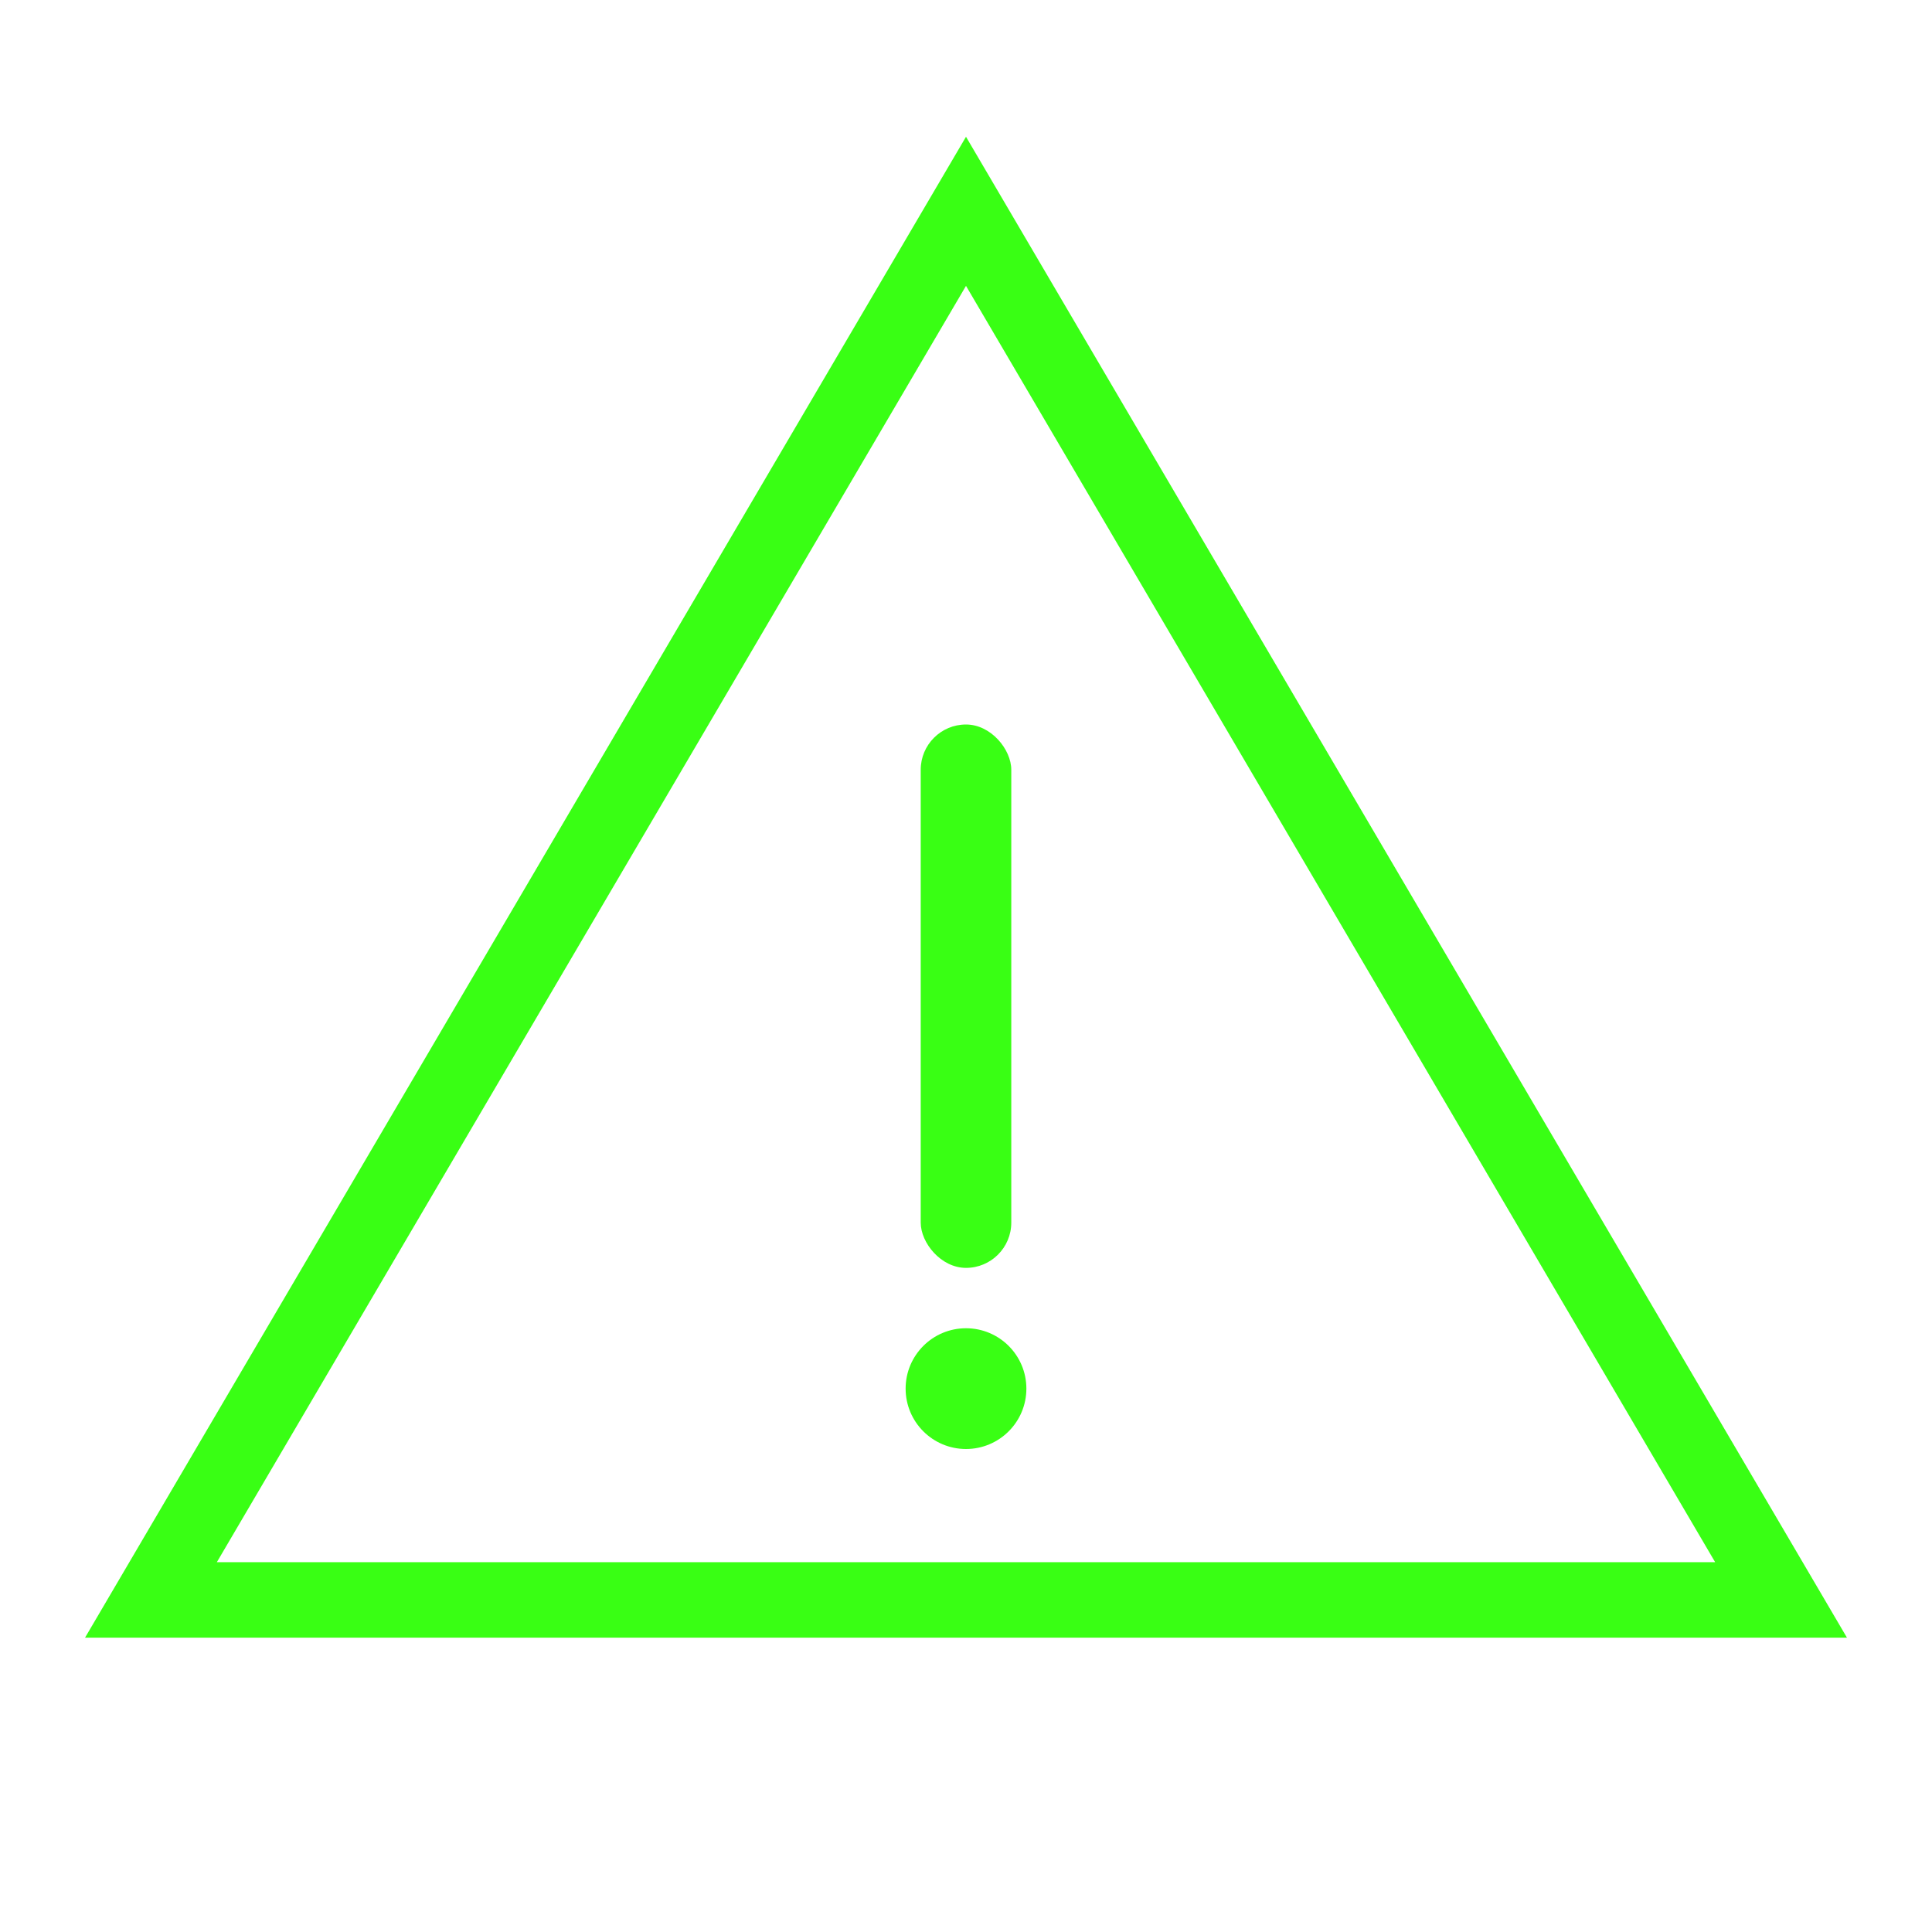 <svg xmlns="http://www.w3.org/2000/svg" width="256" height="256" viewBox="0 0 128 128" role="img" aria-label="Warning triangle">
  <path d="M64 14 L118 106 H10 Z" fill="none" stroke="#39ff14" stroke-width="5"></path>
  <rect x="61" y="48" width="6" height="36" rx="3" fill="#39ff14"></rect>
  <circle cx="64" cy="92" r="4" fill="#39ff14"></circle>
</svg>
